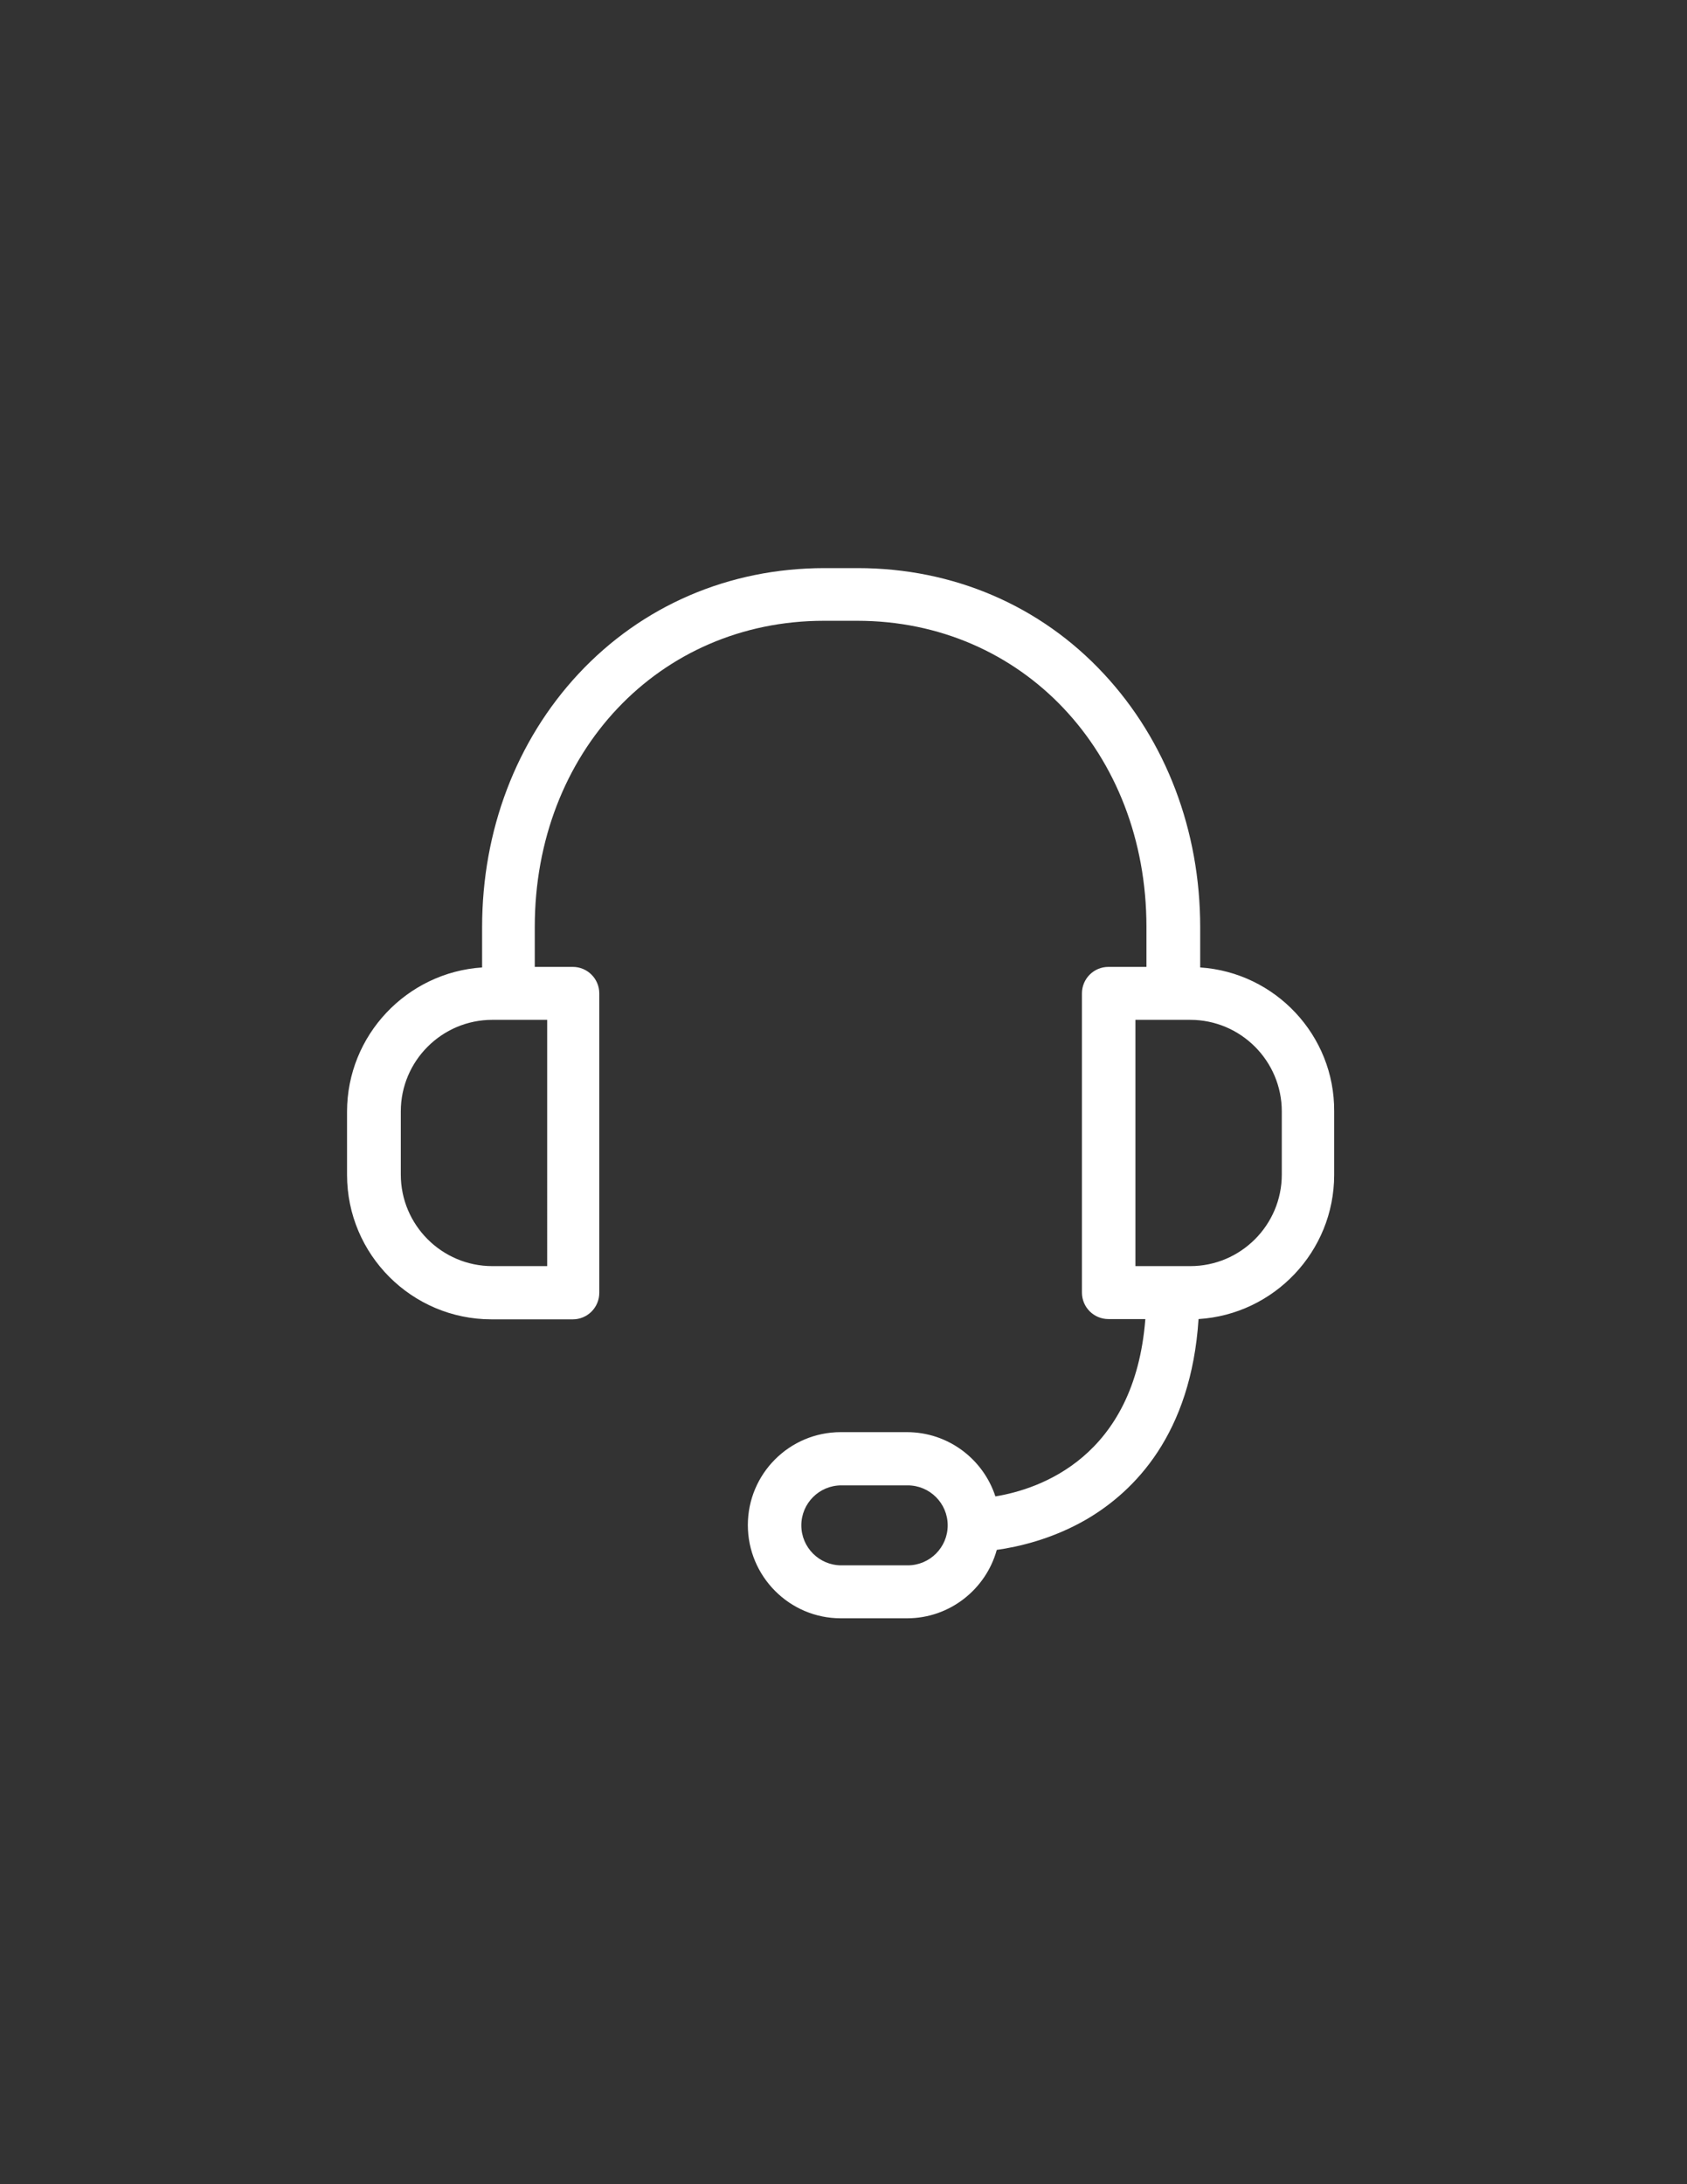 <?xml version="1.0" encoding="utf-8"?>
<!-- Generator: Adobe Illustrator 19.0.0, SVG Export Plug-In . SVG Version: 6.00 Build 0)  -->
<svg version="1.1" id="Layer_1" xmlns="http://www.w3.org/2000/svg" xmlns:xlink="http://www.w3.org/1999/xlink" x="0px" y="0px"
	 viewBox="0 0 612 792" style="enable-background:new 0 0 612 792;" xml:space="preserve">
<rect x="0" y="0" width="612" height="792" fill="#333333" stroke="none"/>
<style type="text/css">
	.st0{fill:#FFFFFF;}
</style>
<g>
	<path class="st0" d="M435.4,350.8v-14.6c0-35-12.4-67.6-34.9-91.8c-23-24.8-54.7-38.4-89.3-38.4h-12.1c-34.6,0-66.2,13.6-89.3,38.4
		c-22.5,24.2-34.9,56.7-34.9,91.8v14.6c-27.3,1.8-49,24.6-49,52.3V426c0,28.9,23.5,52.4,52.4,52.4h29.5c5.3,0,9.6-4.3,9.6-9.6V360.2
		c0-5.3-4.3-9.6-9.6-9.6h-13.8v-14.5c0-63.3,45.1-111,104.9-111h12.1c59.8,0,104.9,47.7,104.9,111v14.5h-13.8
		c-5.3,0-9.6,4.3-9.6,9.6v108.5c0,5.3,4.3,9.6,9.6,9.6h13.4c-3.9,50.1-38.4,61.7-54.4,64.3c-4.4-13.5-17.1-23.3-32.1-23.3h-24
		c-18.6,0-33.7,15.1-33.7,33.7c0,18.6,15.1,33.8,33.7,33.8h24.1c15.5,0,28.6-10.6,32.5-24.8c7.8-1.1,20.2-3.9,32.6-11.1
		c17.4-10.2,37.9-30.9,40.6-72.6c27.4-1.7,49.2-24.5,49.2-52.3V403C484.2,375.4,462.6,352.6,435.4,350.8L435.4,350.8z M198.5,459.1
		h-19.9c-18.3,0-33.2-14.9-33.2-33.2V403c0-18.3,14.9-33.2,33.2-33.2h19.9V459.1z M329.3,567.6h-24.1c-8,0-14.5-6.5-14.5-14.5
		s6.5-14.5,14.5-14.5h24.1c8,0,14.5,6.5,14.5,14.5S337.3,567.6,329.3,567.6L329.3,567.6z M465,425.9c0,18.3-14.9,33.2-33.2,33.2
		h-19.9v-89.3h19.9c18.3,0,33.2,14.9,33.2,33.2V425.9z M465,425.9"/>
</g>
</svg>

